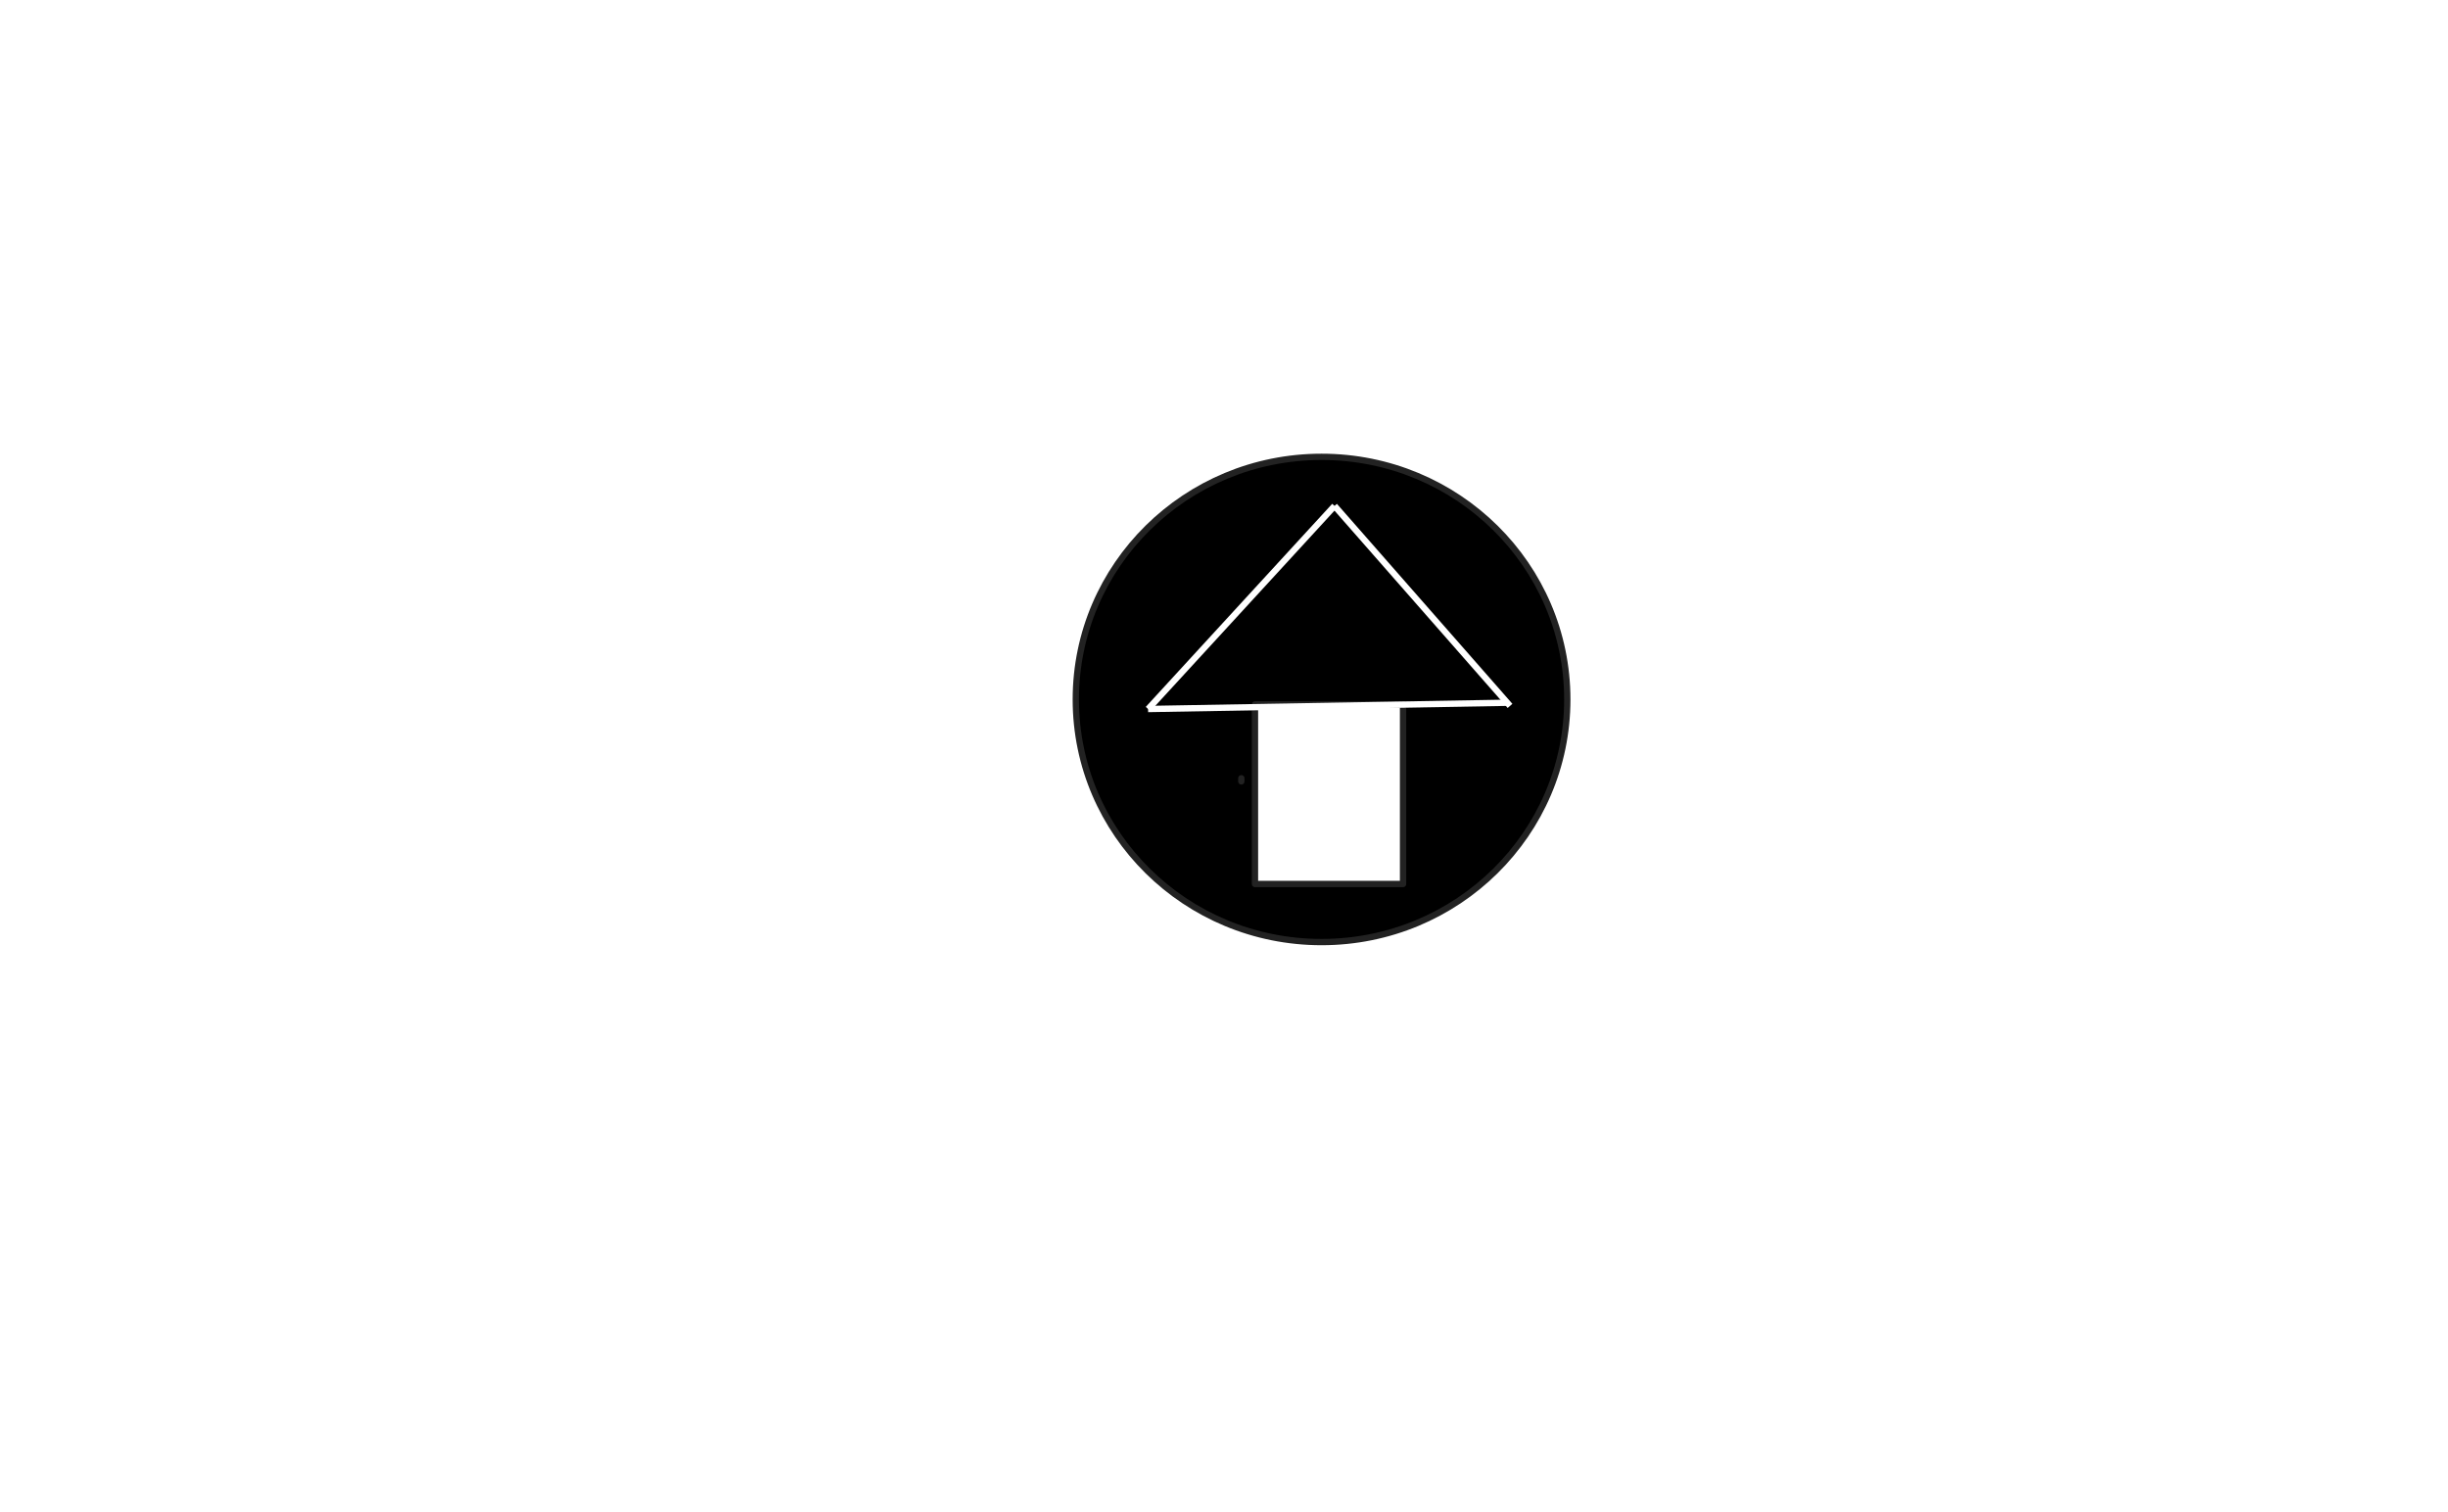 <svg xmlns="http://www.w3.org/2000/svg" xmlns:se="http://svg-edit.googlecode.com" xmlns:xlink="http://www.w3.org/1999/xlink" xmlns:dc="http://purl.org/dc/elements/1.1/" xmlns:cc="http://creativecommons.org/ns#" xmlns:rdf="http://www.w3.org/1999/02/22-rdf-syntax-ns#" xmlns:inkscape="http://www.inkscape.org/namespaces/inkscape" width="777" height="480">                                    <title>my vector image</title>                                    <!-- Created with Vector Paint - http://www.vectorpaint.yaks.com/ https://chrome.google.com/webstore/detail/hnbpdiengicdefcjecjbnjnoifekhgdo -->                                    <rect id="backgroundrect" width="100%" height="100%" x="0" y="0" fill="#FFFFFF" stroke="none"/>                                <g class="currentLayer" style=""><title>Layer 1</title><path fill="#000000" fill-opacity="1" stroke="#222222" stroke-opacity="1" stroke-width="2" stroke-dasharray="none" stroke-linejoin="round" stroke-linecap="butt" stroke-dashoffset="" fill-rule="nonzero" opacity="1" marker-start="" marker-mid="" marker-end="" d="M341.463,221.992 C341.463,179.45 376.369,144.992 419.463,144.992 C462.557,144.992 497.463,179.45 497.463,221.992 C497.463,264.533 462.557,298.992 419.463,298.992 C376.369,298.992 341.463,264.533 341.463,221.992 z" id="svg_1" class=""/><path fill="#3498DB" fill-opacity="1" stroke="#222222" stroke-opacity="1" stroke-width="2" stroke-dasharray="none" stroke-linejoin="round" stroke-linecap="butt" stroke-dashoffset="" fill-rule="nonzero" opacity="1" marker-start="" marker-mid="" marker-end="" d="M394,247.5 C394,247.224 394,247 394,247 C394,247 394,247.224 394,247.5 C394,247.776 394,248 394,248 C394,248 394,247.776 394,247.5 Z" id="svg_3"/><rect fill="#ffffff" stroke="#222222" stroke-width="2" stroke-linejoin="round" stroke-dashoffset="" fill-rule="nonzero" id="svg_5" x="398.331" y="223.562" width="47" height="57" style="color: rgb(0, 0, 0);" class="" fill-opacity="1"/><g class="" fill="#ffffff" fill-opacity="1" stroke="#ffffff" stroke-opacity="1"><path fill="#ffffff" fill-opacity="1" stroke="#ffffff" stroke-opacity="1" stroke-width="2" stroke-dasharray="none" stroke-linejoin="round" stroke-linecap="butt" stroke-dashoffset="" fill-rule="nonzero" opacity="1" marker-start="" marker-mid="" marker-end="" id="svg_14" d="M479.283,251.802 " style="color: rgb(0, 0, 0);" class=""/><path fill="#ffffff" fill-opacity="1" stroke="#ffffff" stroke-opacity="1" stroke-width="2" stroke-dasharray="none" stroke-linejoin="round" stroke-linecap="butt" stroke-dashoffset="" fill-rule="nonzero" opacity="1" marker-start="" marker-mid="" marker-end="" d="M423.585,160.567 L364.407,225.026 " id="svg_16" class=""/><path fill="#ffffff" fill-opacity="1" stroke="#ffffff" stroke-opacity="1" stroke-width="2" stroke-dasharray="none" stroke-linejoin="round" stroke-linecap="butt" stroke-dashoffset="" fill-rule="nonzero" opacity="1" marker-start="" marker-mid="" marker-end="" d="M423.585,160.567 L479.283,224.035 " id="svg_18" class=""/><path fill="#ffffff" fill-opacity="1" stroke="#ffffff" stroke-opacity="1" stroke-width="2" stroke-dasharray="none" stroke-linejoin="round" stroke-linecap="butt" stroke-dashoffset="" fill-rule="nonzero" opacity="1" marker-start="" marker-mid="" marker-end="" d="M478.122,223.043 L364.407,225.026 " id="svg_21" class=""/></g></g></svg>